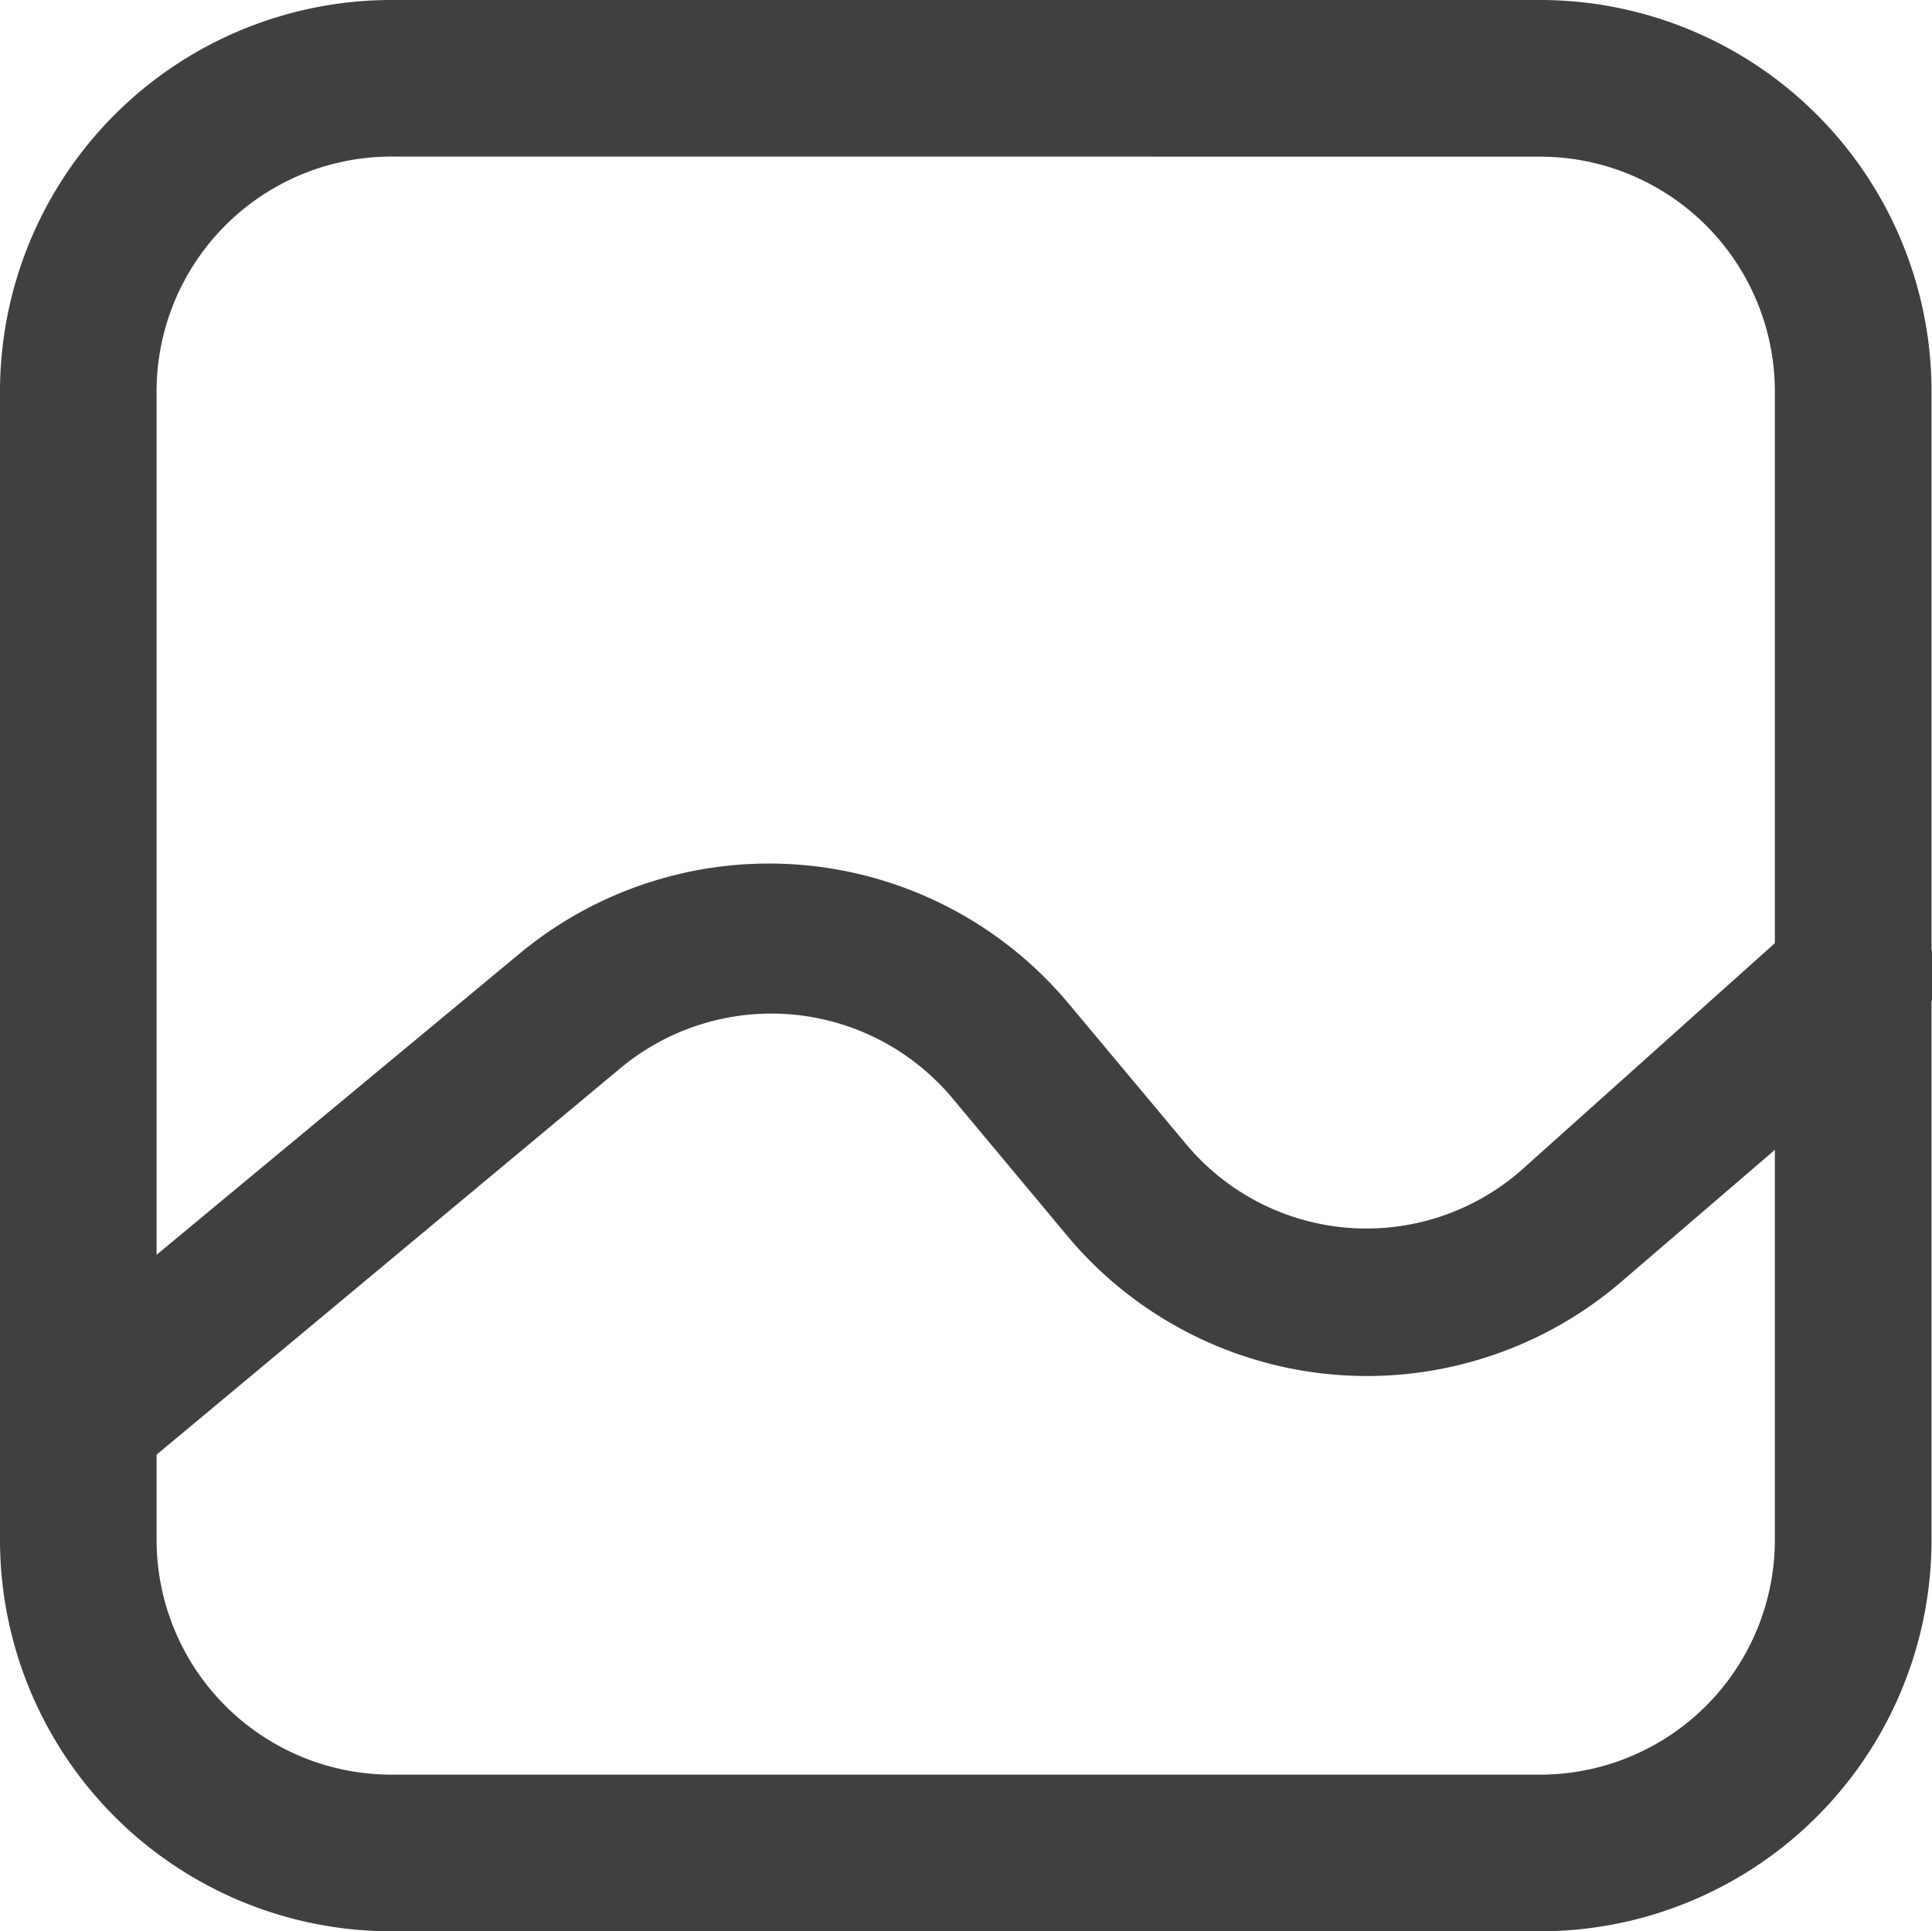 <svg xmlns="http://www.w3.org/2000/svg" width="24.478" height="24.472" viewBox="0 0 24.478 24.472">
	<g id="gallery-svgrepo-com" transform="translate(-2.75 -2.75)">
		<path id="Path_11569" data-name="Path 11569" d="M22.261,27.222H7.711A4.96,4.96,0,0,1,2.75,22.261V7.711A4.961,4.961,0,0,1,7.711,2.75H22.261a4.96,4.96,0,0,1,4.961,4.961V22.261a4.96,4.96,0,0,1-4.961,4.961ZM7.711,4.734A2.976,2.976,0,0,0,4.734,7.711V22.261a2.976,2.976,0,0,0,2.976,2.976H22.261a2.976,2.976,0,0,0,2.976-2.976V7.711a2.976,2.976,0,0,0-2.976-2.976Z" fill="#404040" />
		<path id="Path_11570" data-name="Path 11570" d="M3.734,19.009a1.005,1.005,0,0,1-.767-.357A.992.992,0,0,1,3.1,17.329L9.317,12.17a4.947,4.947,0,0,1,6.971.635l1.482,1.773a2.976,2.976,0,0,0,4.246.331l3.545-3.175a1,1,0,1,1,1.323,1.495l-3.558,3.056a4.947,4.947,0,0,1-7.024-.5L14.82,14.009a2.99,2.99,0,0,0-4.246-.37L4.4,18.784A.952.952,0,0,1,3.734,19.009Z" transform="translate(0.008 2.67)" fill="#404040" />
	</g>
</svg>
